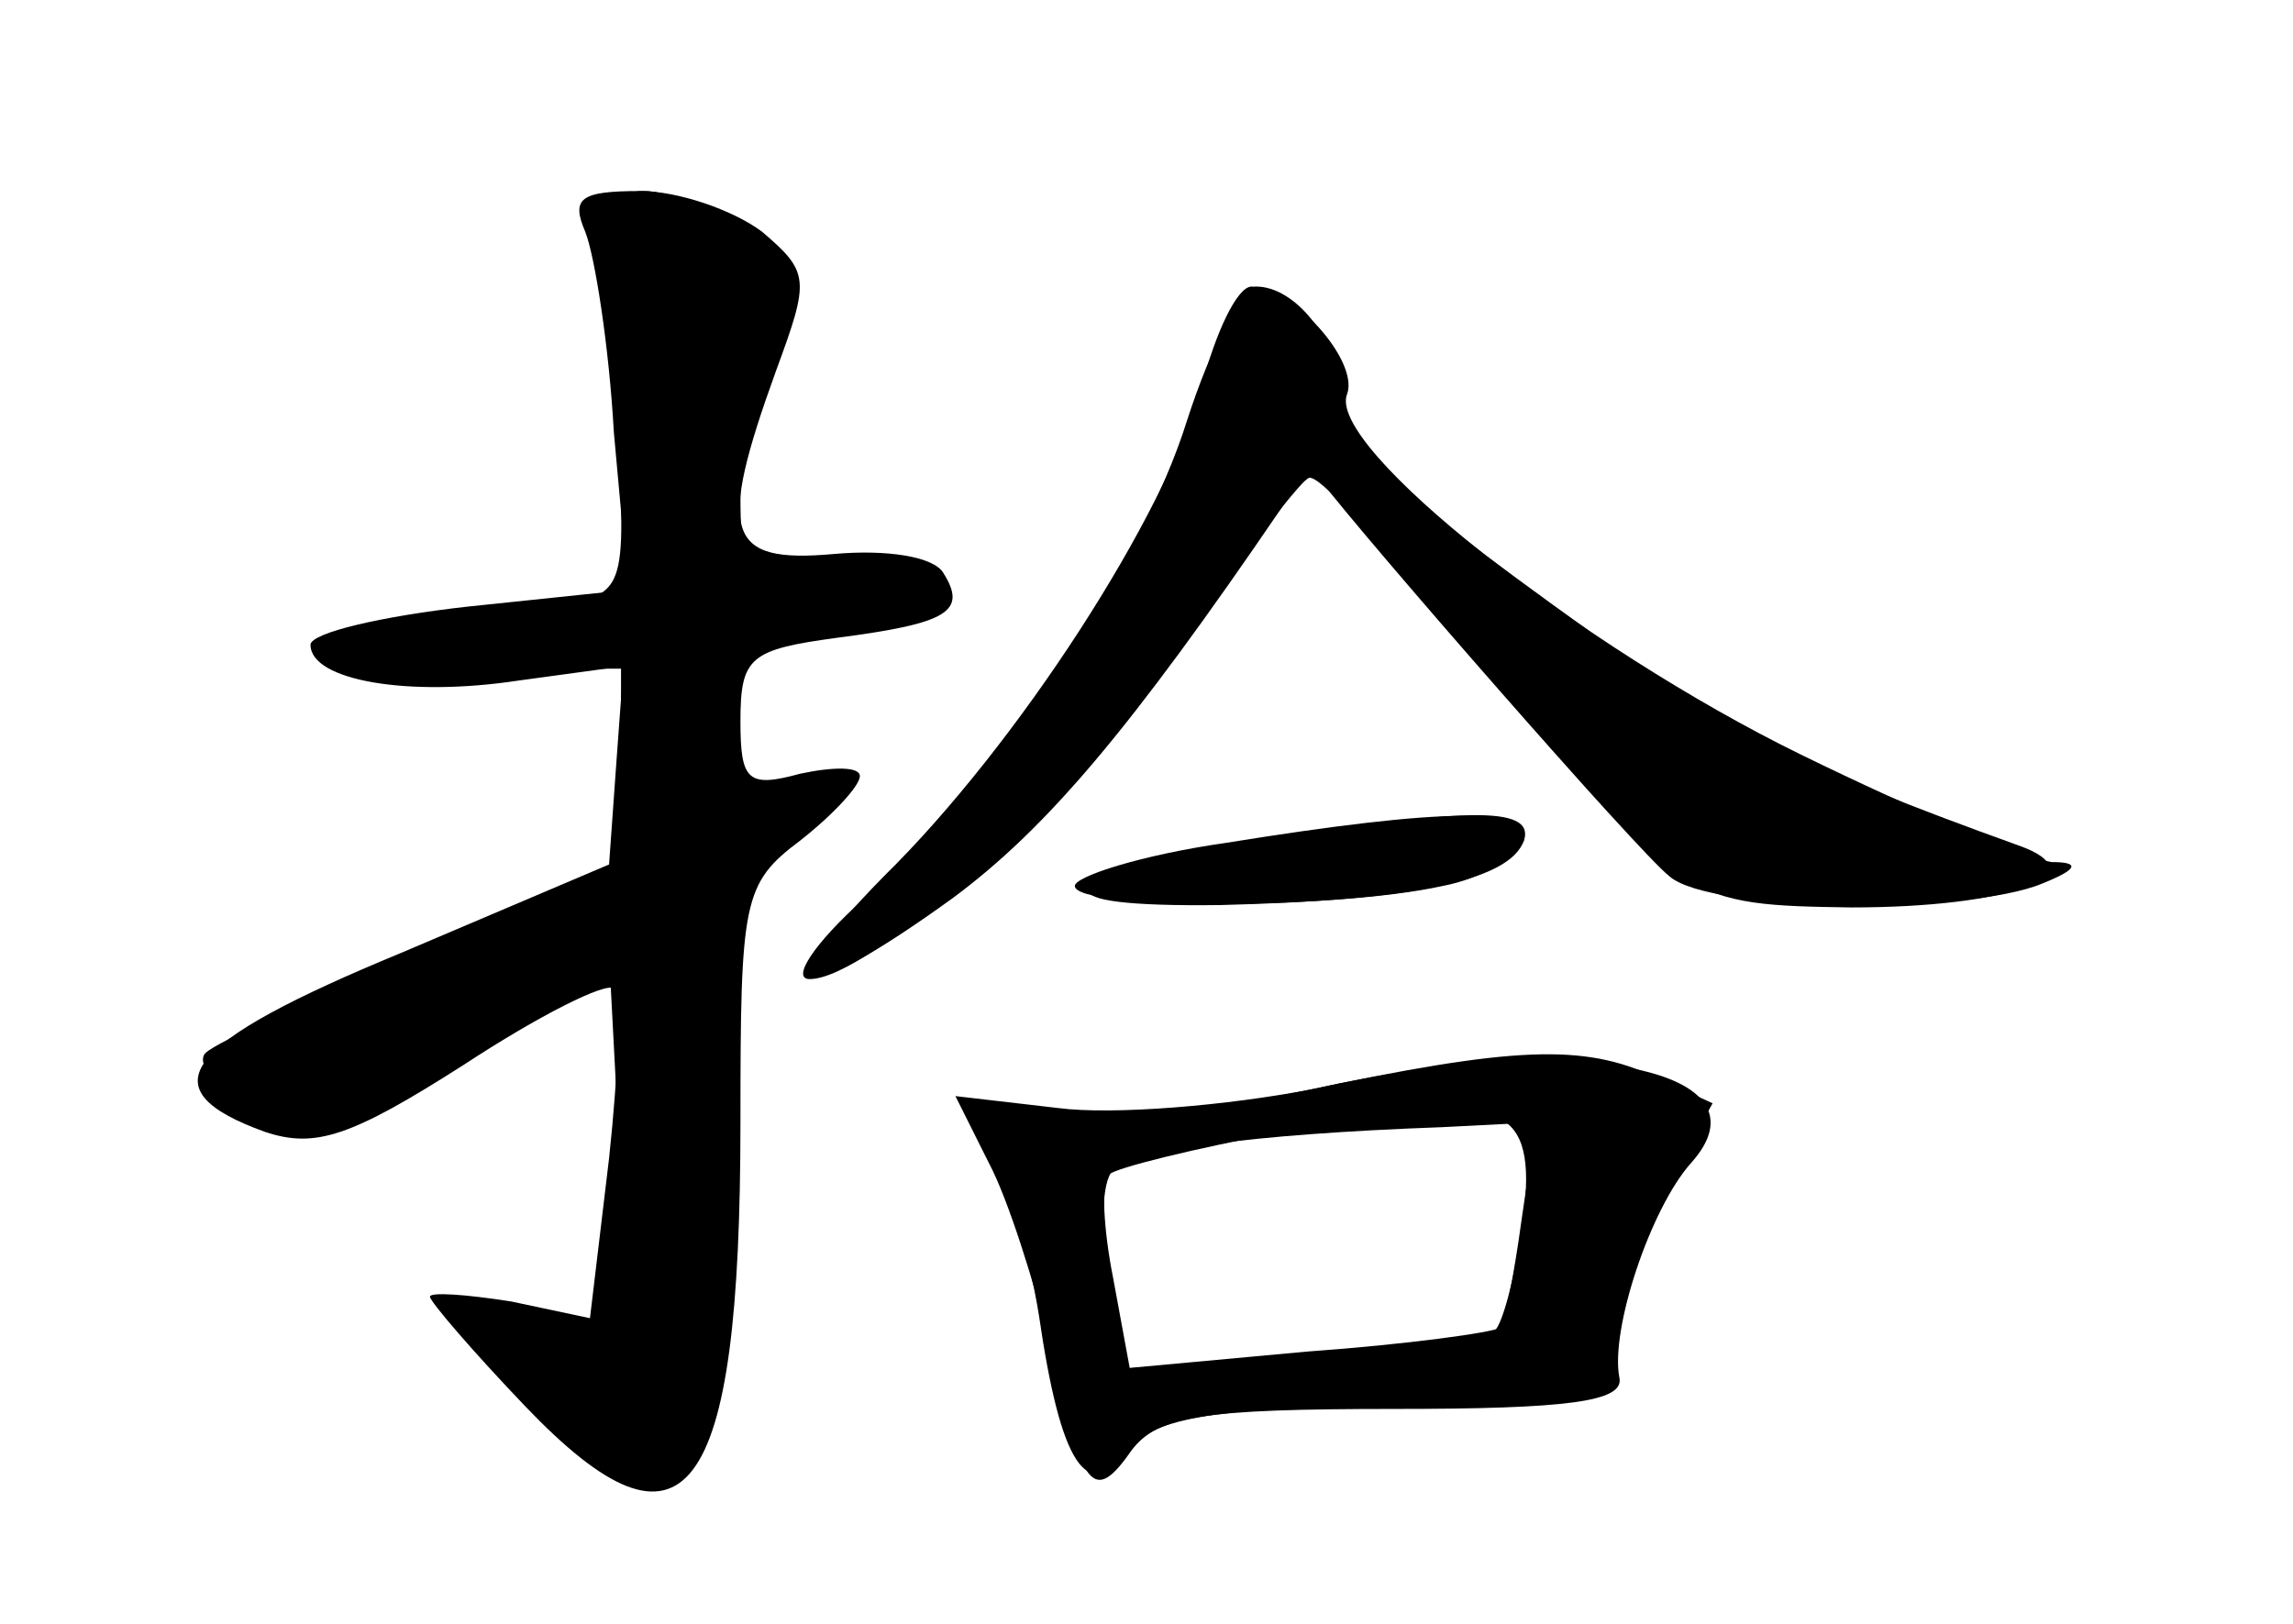 <?xml version="1.0" standalone="no"?>
<!DOCTYPE svg PUBLIC "-//W3C//DTD SVG 20010904//EN"
 "http://www.w3.org/TR/2001/REC-SVG-20010904/DTD/svg10.dtd">
<svg version="1.0" xmlns="http://www.w3.org/2000/svg"
 width="96pt" height="68pt" viewBox="0 0 96 68"
 preserveAspectRatio="xMidYMid meet">
<g transform="translate(0,68) scale(0.1,-0.1)" fill="#000000" stroke="none">
<g id="part-0" class="char-part">
  <path d="M245 583 c4 -10 10 -48 12 -84 l6 -66 -67 -7 c-36 -4 -66 -11 -66
-16 0 -15 41 -22 87 -15 l44 6 -3 -41 -3 -42 -87 -37 c-92 -38 -107 -57 -57
-75 21 -7 36 -2 83 28 32 21 60 35 63 32 3 -2 2 -34 -2 -71 l-8 -67 -33 7
c-19 3 -34 4 -34 2 0 -2 18 -23 40 -46 67 -70 90 -40 90 119 0 93 1 100 25
118 14 11 25 23 25 27 0 4 -11 4 -25 1 -22 -6 -25 -3 -25 22 0 27 4 30 41 35
46 6 54 11 44 27 -4 7 -24 10 -46 8 -45 -4 -49 8 -24 77 14 38 14 41 -6 58
-12 9 -35 17 -51 17 -25 0 -29 -3 -23 -17z"/>
  <path d="M497 504 c-19 -61 -80 -152 -136 -201 -20 -18 -30 -33 -22 -33 25 0
109 76 157 143 26 37 50 67 52 67 5 0 19 -15 82 -90 74 -88 77 -89 145 -90 67
0 104 14 70 26 -89 32 -128 51 -180 90 -89 64 -105 80 -105 101 0 21 -18 43
-34 43 -6 0 -19 -25 -29 -56z"/>
  <path d="M523 326 c-84 -15 -90 -26 -12 -25 80 2 121 10 127 27 5 15 -27 14
-115 -2z"/>
  <path d="M550 224 c-36 -7 -84 -11 -107 -8 l-43 5 14 -28 c8 -15 19 -50 26
-78 13 -60 18 -65 34 -42 11 14 29 17 110 17 72 0 96 3 94 13 -4 20 13 71 30
90 35 39 -47 56 -158 31z m87 -55 c-3 -22 -7 -43 -9 -45 -3 -2 -39 -7 -81 -10
l-76 -7 -7 37 c-3 21 -3 41 2 46 9 8 55 15 138 18 l39 2 -6 -41z"/>
</g>
<g id="part-1" class="char-part">
  <path d="M257 517 c6 -82 5 -84 -18 -90 -13 -4 -38 -7 -56 -7 -17 0 -35 -4
-38 -10 -4 -6 17 -10 54 -10 l61 0 0 -44 0 -44 -82 -32 c-46 -18 -87 -36 -92
-41 -4 -4 4 -15 18 -24 26 -17 27 -17 89 24 l62 41 3 -57 c2 -32 0 -68 -3 -81
-5 -20 -10 -23 -38 -17 l-32 7 38 -38 c31 -32 40 -37 55 -28 14 9 17 30 20
127 2 110 4 117 27 135 30 24 33 37 6 22 -29 -15 -31 -13 -31 24 0 33 2 35 45
42 25 3 45 10 45 14 0 13 -30 20 -56 14 -22 -6 -24 -3 -24 29 0 20 5 48 12 63
11 23 10 28 -11 45 -13 11 -31 19 -41 19 -16 0 -17 -8 -13 -83z"/>
</g>
<g id="part-2" class="char-part">
  <path d="M503 518 c-15 -54 -77 -150 -133 -205 -51 -52 -36 -56 29 -9 39 29
74 70 138 164 6 9 13 15 15 12 18 -24 135 -158 147 -167 17 -15 125 -16 156
-3 15 6 16 9 4 9 -8 1 -56 21 -105 45 -92 45 -199 129 -190 151 5 14 -23 45
-40 45 -6 0 -15 -19 -21 -42z"/>
</g>
<g id="part-3" class="char-part">
  <path d="M513 327 c-35 -5 -63 -14 -63 -18 0 -10 109 -10 154 0 16 3 31 12 34
19 4 14 -32 14 -125 -1z"/>
</g>
<g id="part-4" class="char-part">
  <path d="M545 223 c-38 -8 -87 -11 -108 -8 -37 5 -37 5 -23 -17 8 -13 17 -44
21 -69 9 -62 20 -79 37 -57 10 14 33 18 111 20 89 2 97 4 91 20 -3 10 5 38 19
62 l24 44 -24 11 c-30 14 -59 13 -148 -6z m84 -12 c10 -6 12 -20 8 -46 -3 -21
-8 -39 -11 -42 -2 -2 -38 -7 -79 -10 l-74 -6 -7 38 c-4 20 -5 40 -2 43 3 3 36
11 73 18 38 6 70 12 73 13 3 0 11 -3 19 -8z"/>
</g>
</g>
</svg>